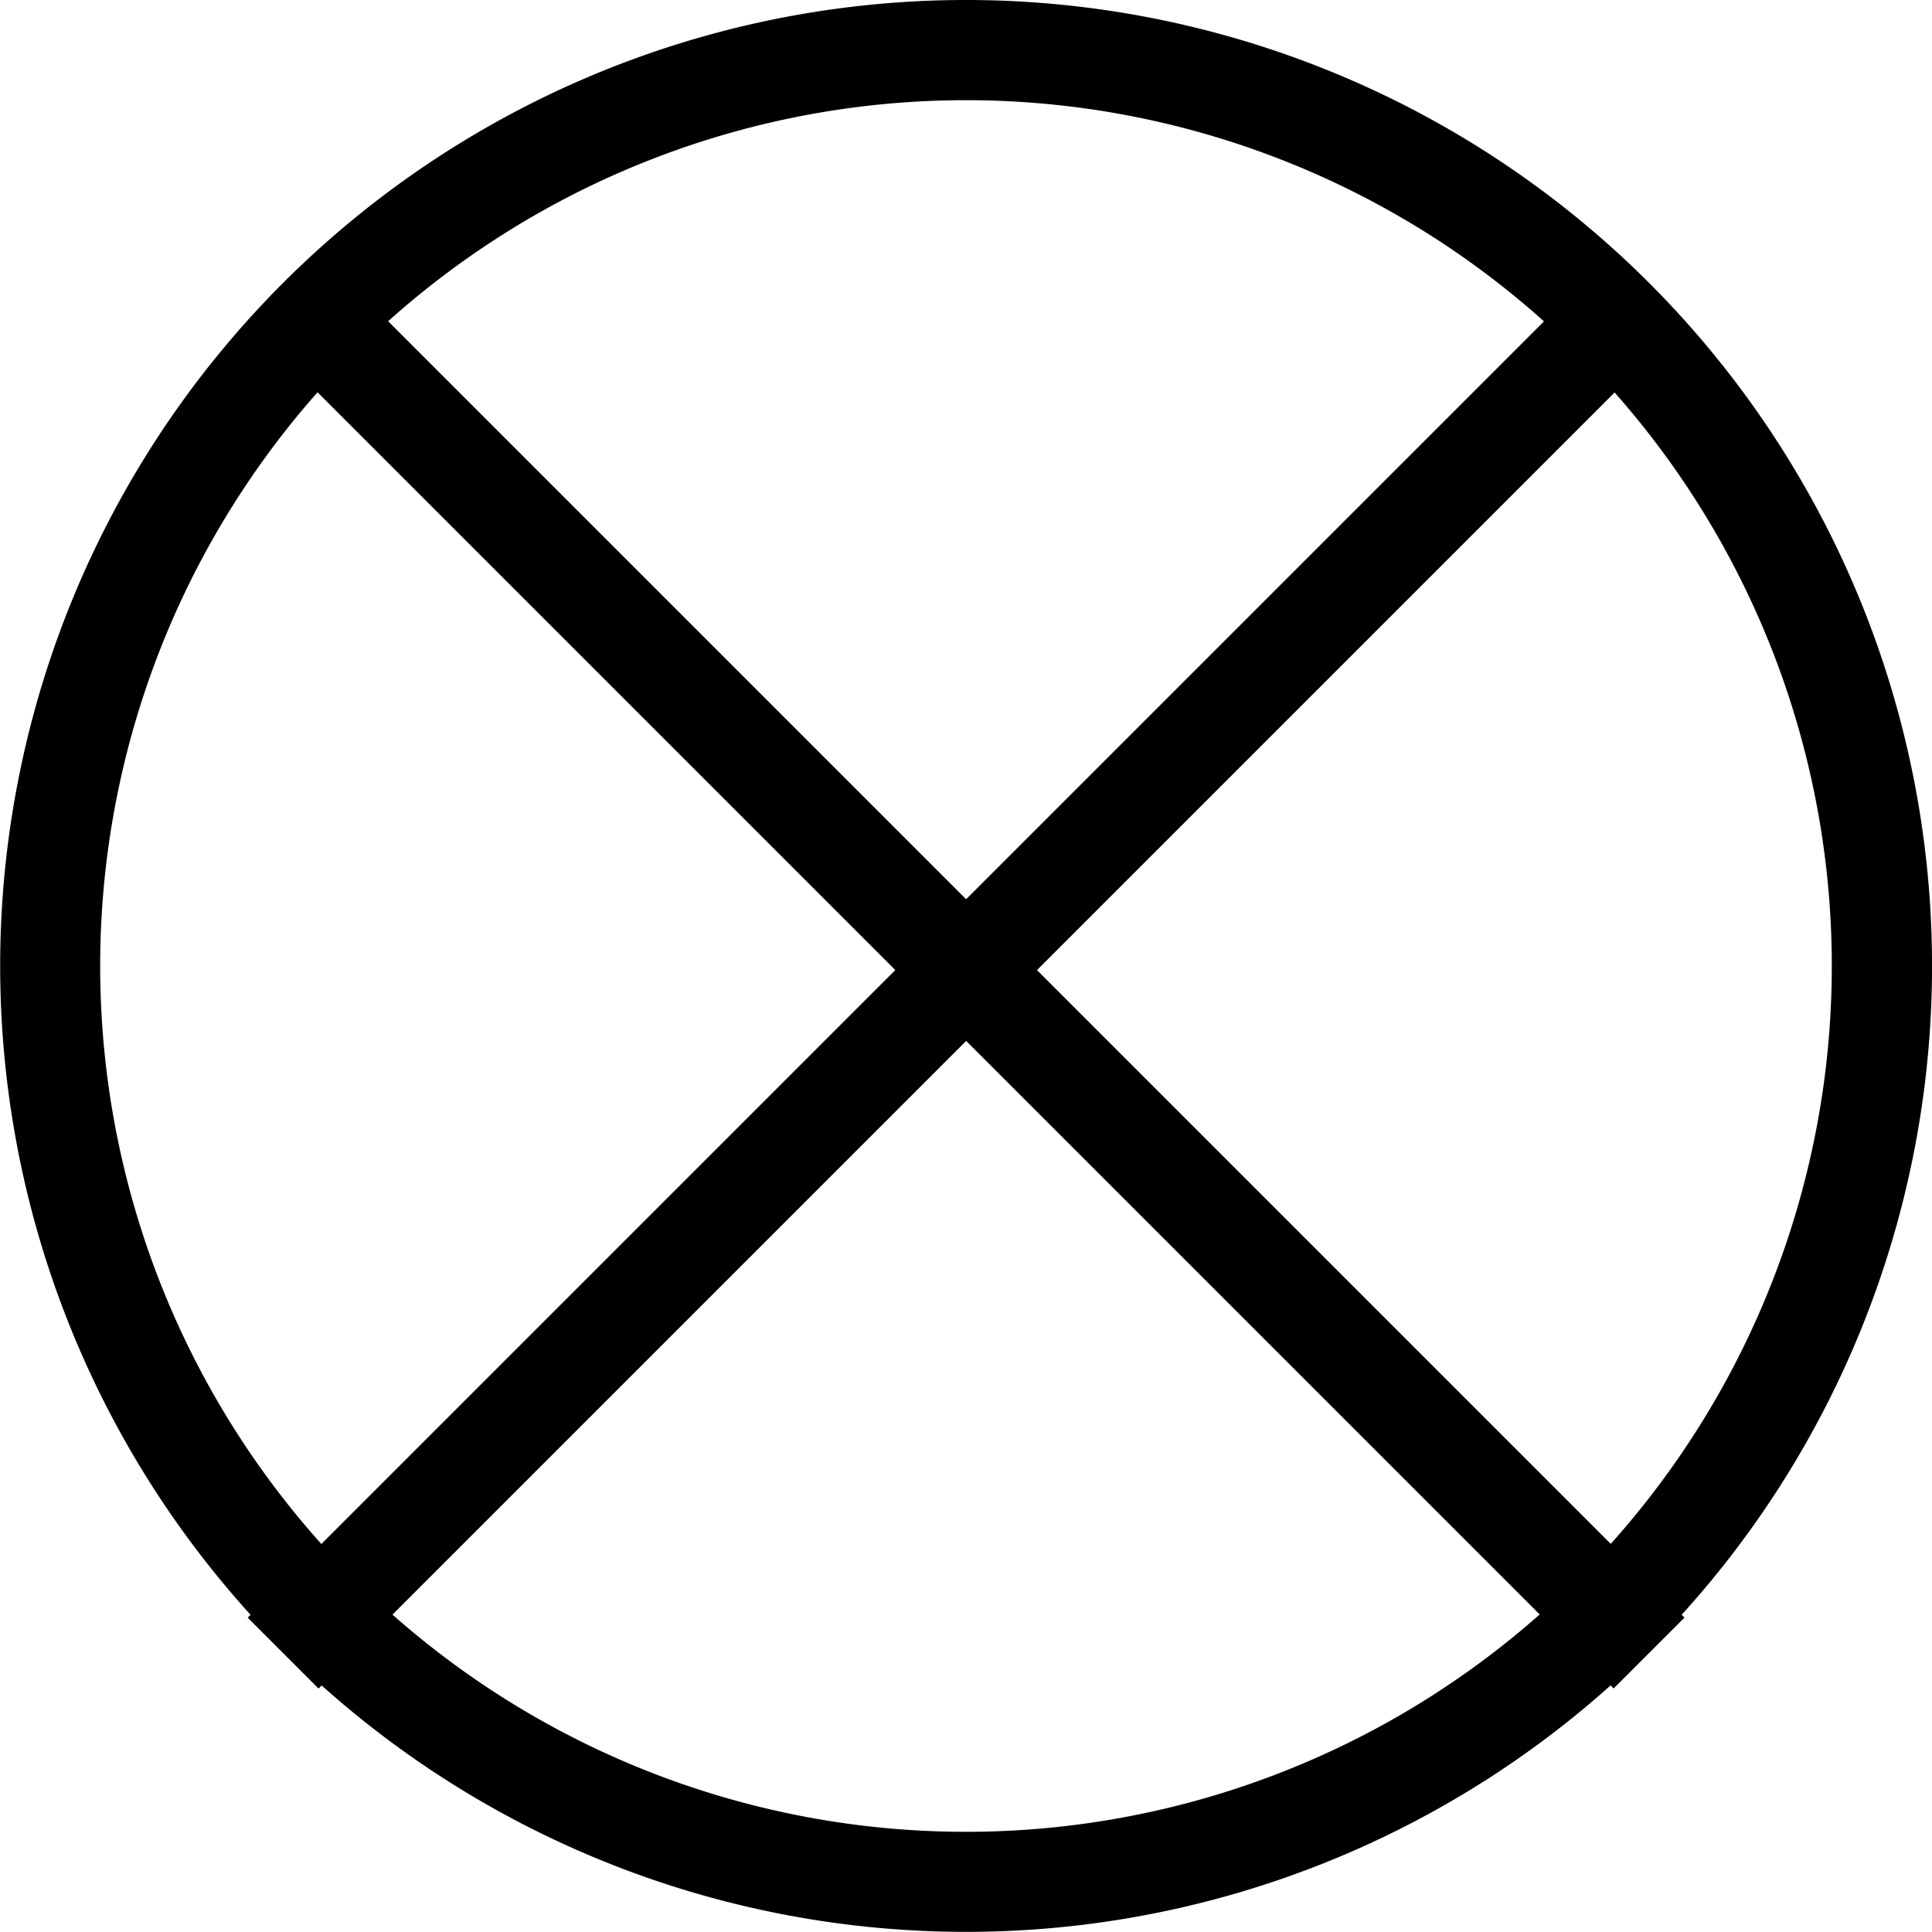 <svg id="Layer_1" data-name="Layer 1" xmlns="http://www.w3.org/2000/svg" width="59.392" height="59.392" viewBox="0 0 59.392 59.392">
  <defs>
    <style>
      .cls-1 {
        fill: #000000;
      }
    </style>
  </defs>
  <path id="Path_5" data-name="Path 5" class="cls-1" d="M29.684,3.08a26.616,26.616,0,1,1-18.821,7.793A26.618,26.618,0,0,1,29.684,3.08m0-3.08a29.694,29.694,0,1,0,21,8.7,29.695,29.695,0,0,0-21-8.7Z" transform="translate(0.015 0)"/>
  <rect id="Rectangle_5" data-name="Rectangle 5" class="cls-1" width="59.388" height="3.08" transform="translate(7.614 49.73) rotate(-45)"/>
  <rect id="Rectangle_6" data-name="Rectangle 6" class="cls-1" width="3.08" height="59.388" transform="translate(7.612 9.911) rotate(-45)"/>
</svg>
